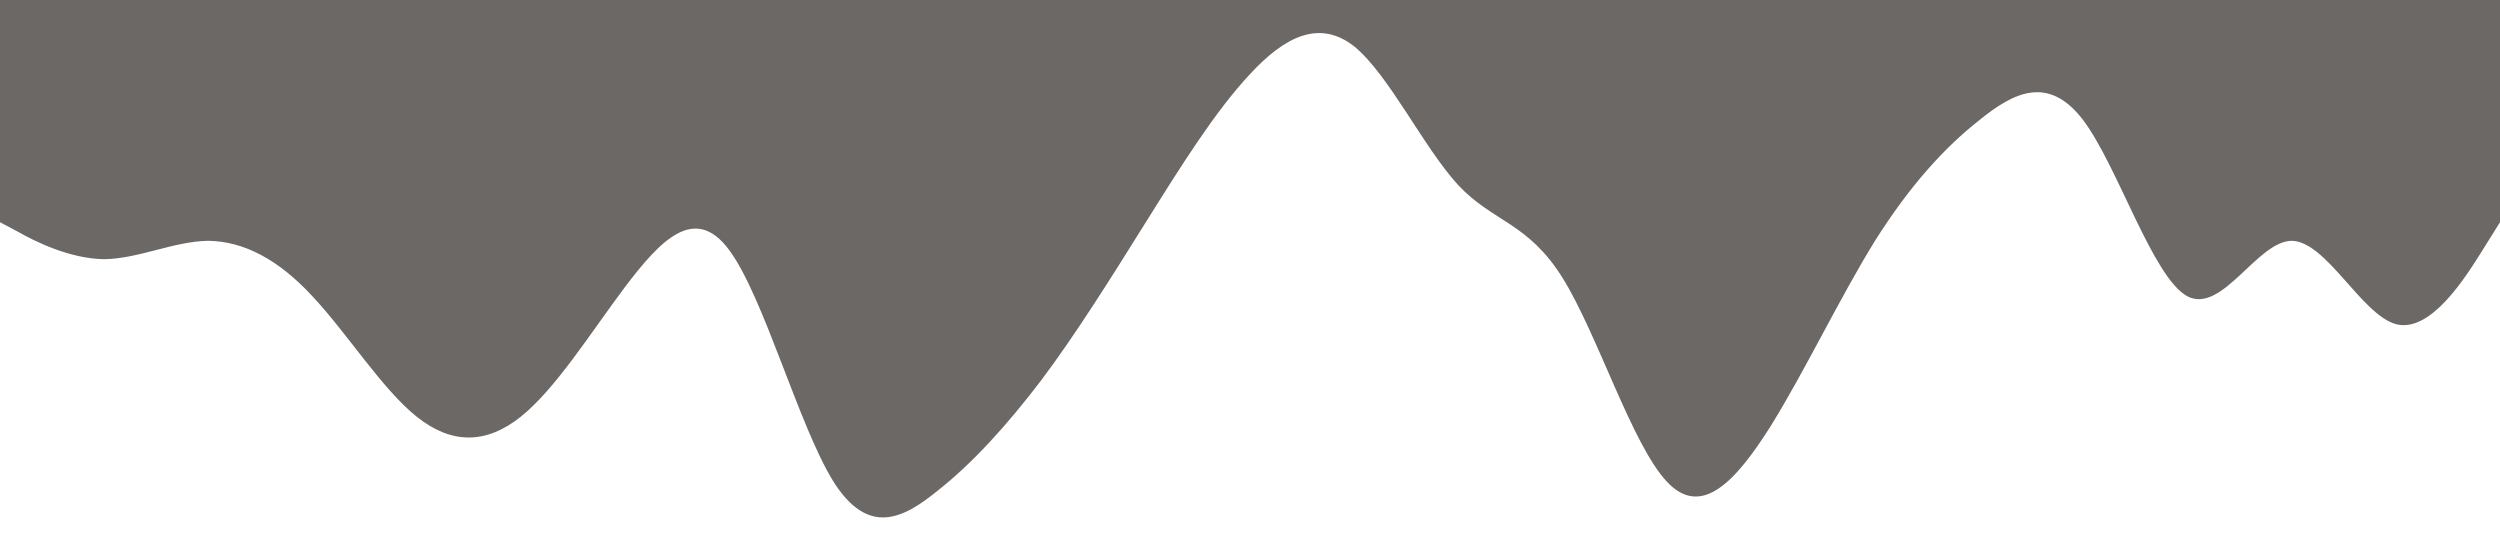 <?xml version="1.0" standalone="no"?><svg xmlns="http://www.w3.org/2000/svg" viewBox="0 0 1440 320"><path fill="#2D2926FF" fill-opacity="0.7" d="M0,128L10,133.3C20,139,40,149,60,149.3C80,149,100,139,120,138.7C140,139,160,149,180,170.7C200,192,220,224,240,240C260,256,280,256,300,240C320,224,340,192,360,165.3C380,139,400,117,420,144C440,171,460,245,480,277.3C500,309,520,299,540,282.7C560,267,580,245,600,218.7C620,192,640,160,660,128C680,96,700,64,720,42.7C740,21,760,11,780,26.7C800,43,820,85,840,106.7C860,128,880,128,900,160C920,192,940,256,960,277.3C980,299,1000,277,1020,245.3C1040,213,1060,171,1080,138.7C1100,107,1120,85,1140,69.3C1160,53,1180,43,1200,69.3C1220,96,1240,160,1260,170.7C1280,181,1300,139,1320,138.7C1340,139,1360,181,1380,186.7C1400,192,1420,160,1430,144L1440,128L1440,0L1430,0C1420,0,1400,0,1380,0C1360,0,1340,0,1320,0C1300,0,1280,0,1260,0C1240,0,1220,0,1200,0C1180,0,1160,0,1140,0C1120,0,1100,0,1080,0C1060,0,1040,0,1020,0C1000,0,980,0,960,0C940,0,920,0,900,0C880,0,860,0,840,0C820,0,800,0,780,0C760,0,740,0,720,0C700,0,680,0,660,0C640,0,620,0,600,0C580,0,560,0,540,0C520,0,500,0,480,0C460,0,440,0,420,0C400,0,380,0,360,0C340,0,320,0,300,0C280,0,260,0,240,0C220,0,200,0,180,0C160,0,140,0,120,0C100,0,80,0,60,0C40,0,20,0,10,0L0,0Z"></path></svg>